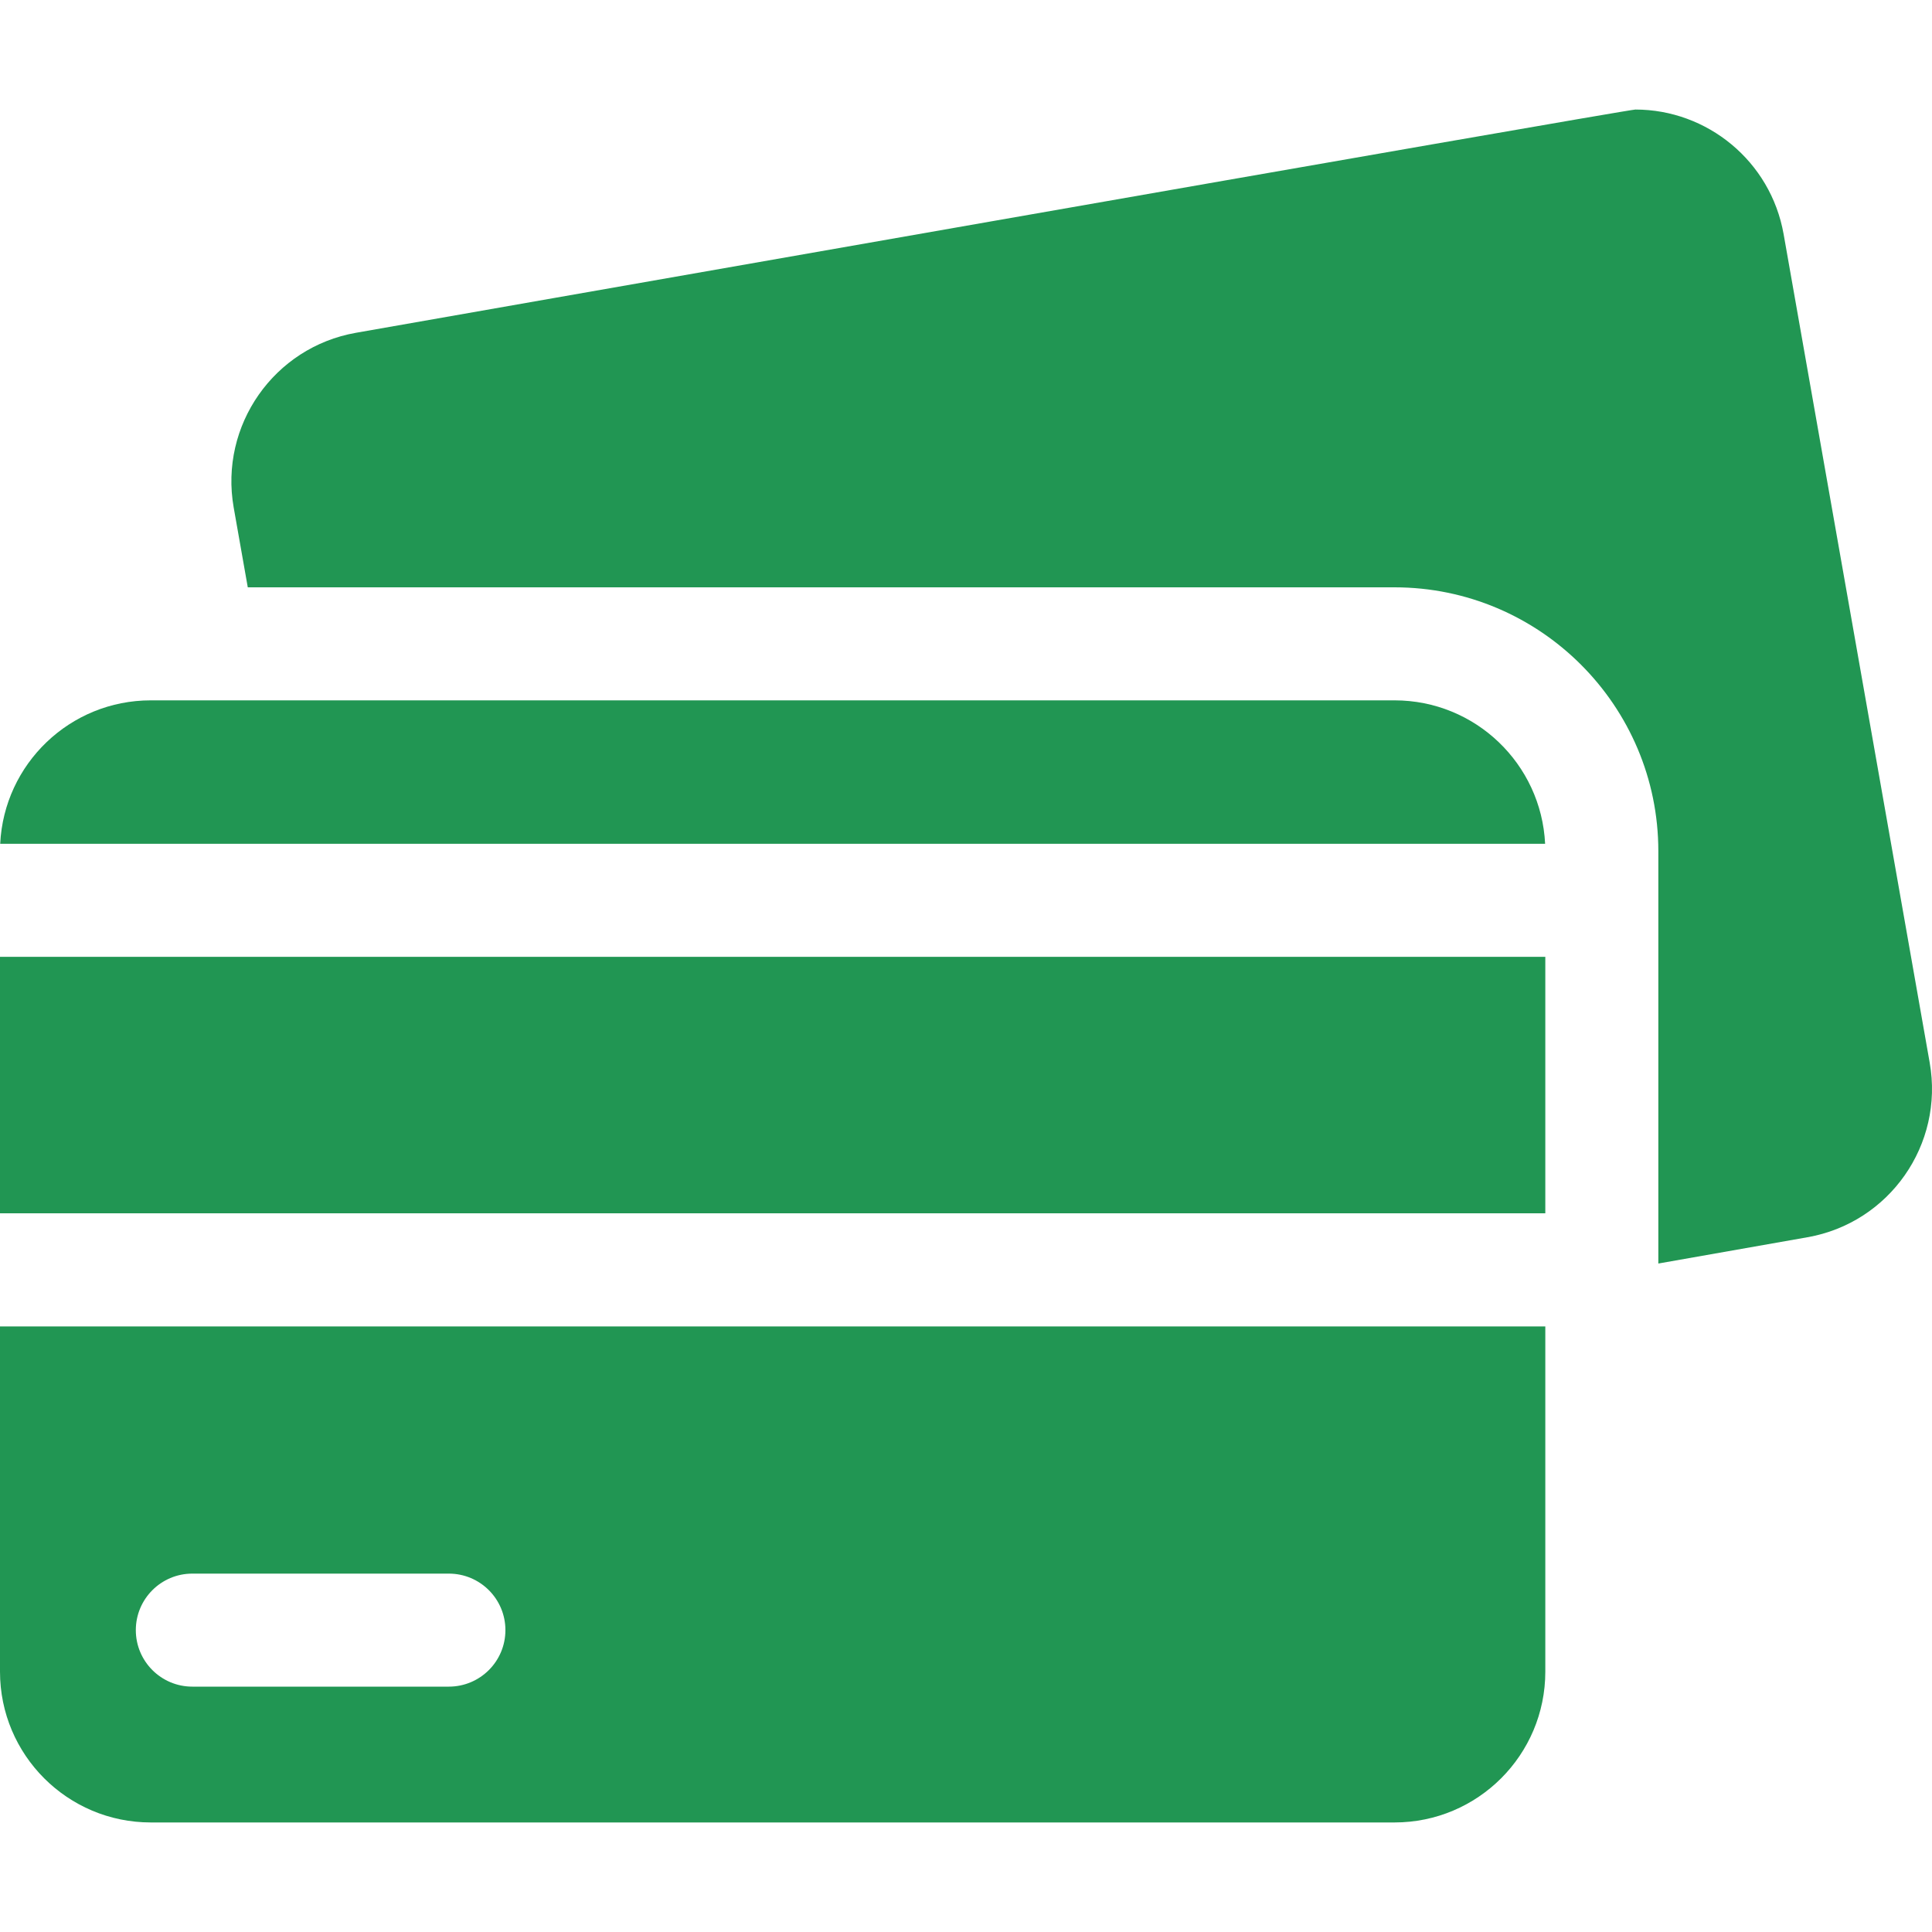 <svg width="20" height="20" viewBox="0 0 20 20" fill="none" xmlns="http://www.w3.org/2000/svg">
<path d="M19.976 11L18.464 2.424C18.33 1.667 17.672 1.134 16.929 1.134C16.839 1.134 3.685 3.445 3.685 3.445C2.837 3.594 2.27 4.404 2.419 5.253L2.565 6.08H14.436C15.942 6.08 17.167 7.305 17.167 8.811V13.08L18.71 12.808C19.559 12.659 20.126 11.849 19.976 11ZM15.997 13.731H0V17.305C0 18.167 0.699 18.866 1.561 18.866H14.436C15.298 18.866 15.997 18.167 15.997 17.305V13.731ZM4.646 17.46H1.991C1.668 17.46 1.406 17.198 1.406 16.875C1.406 16.552 1.668 16.29 1.991 16.29H4.646C4.97 16.29 5.232 16.552 5.232 16.875C5.232 17.198 4.97 17.46 4.646 17.46Z" fill="#219653"/>
<path d="M0.002 8.735H15.995C15.955 7.908 15.273 7.25 14.436 7.25H1.561C0.724 7.25 0.042 7.908 0.002 8.735ZM0 9.905H15.997V12.56H0V9.905Z" fill="#219653"/>
</svg>
